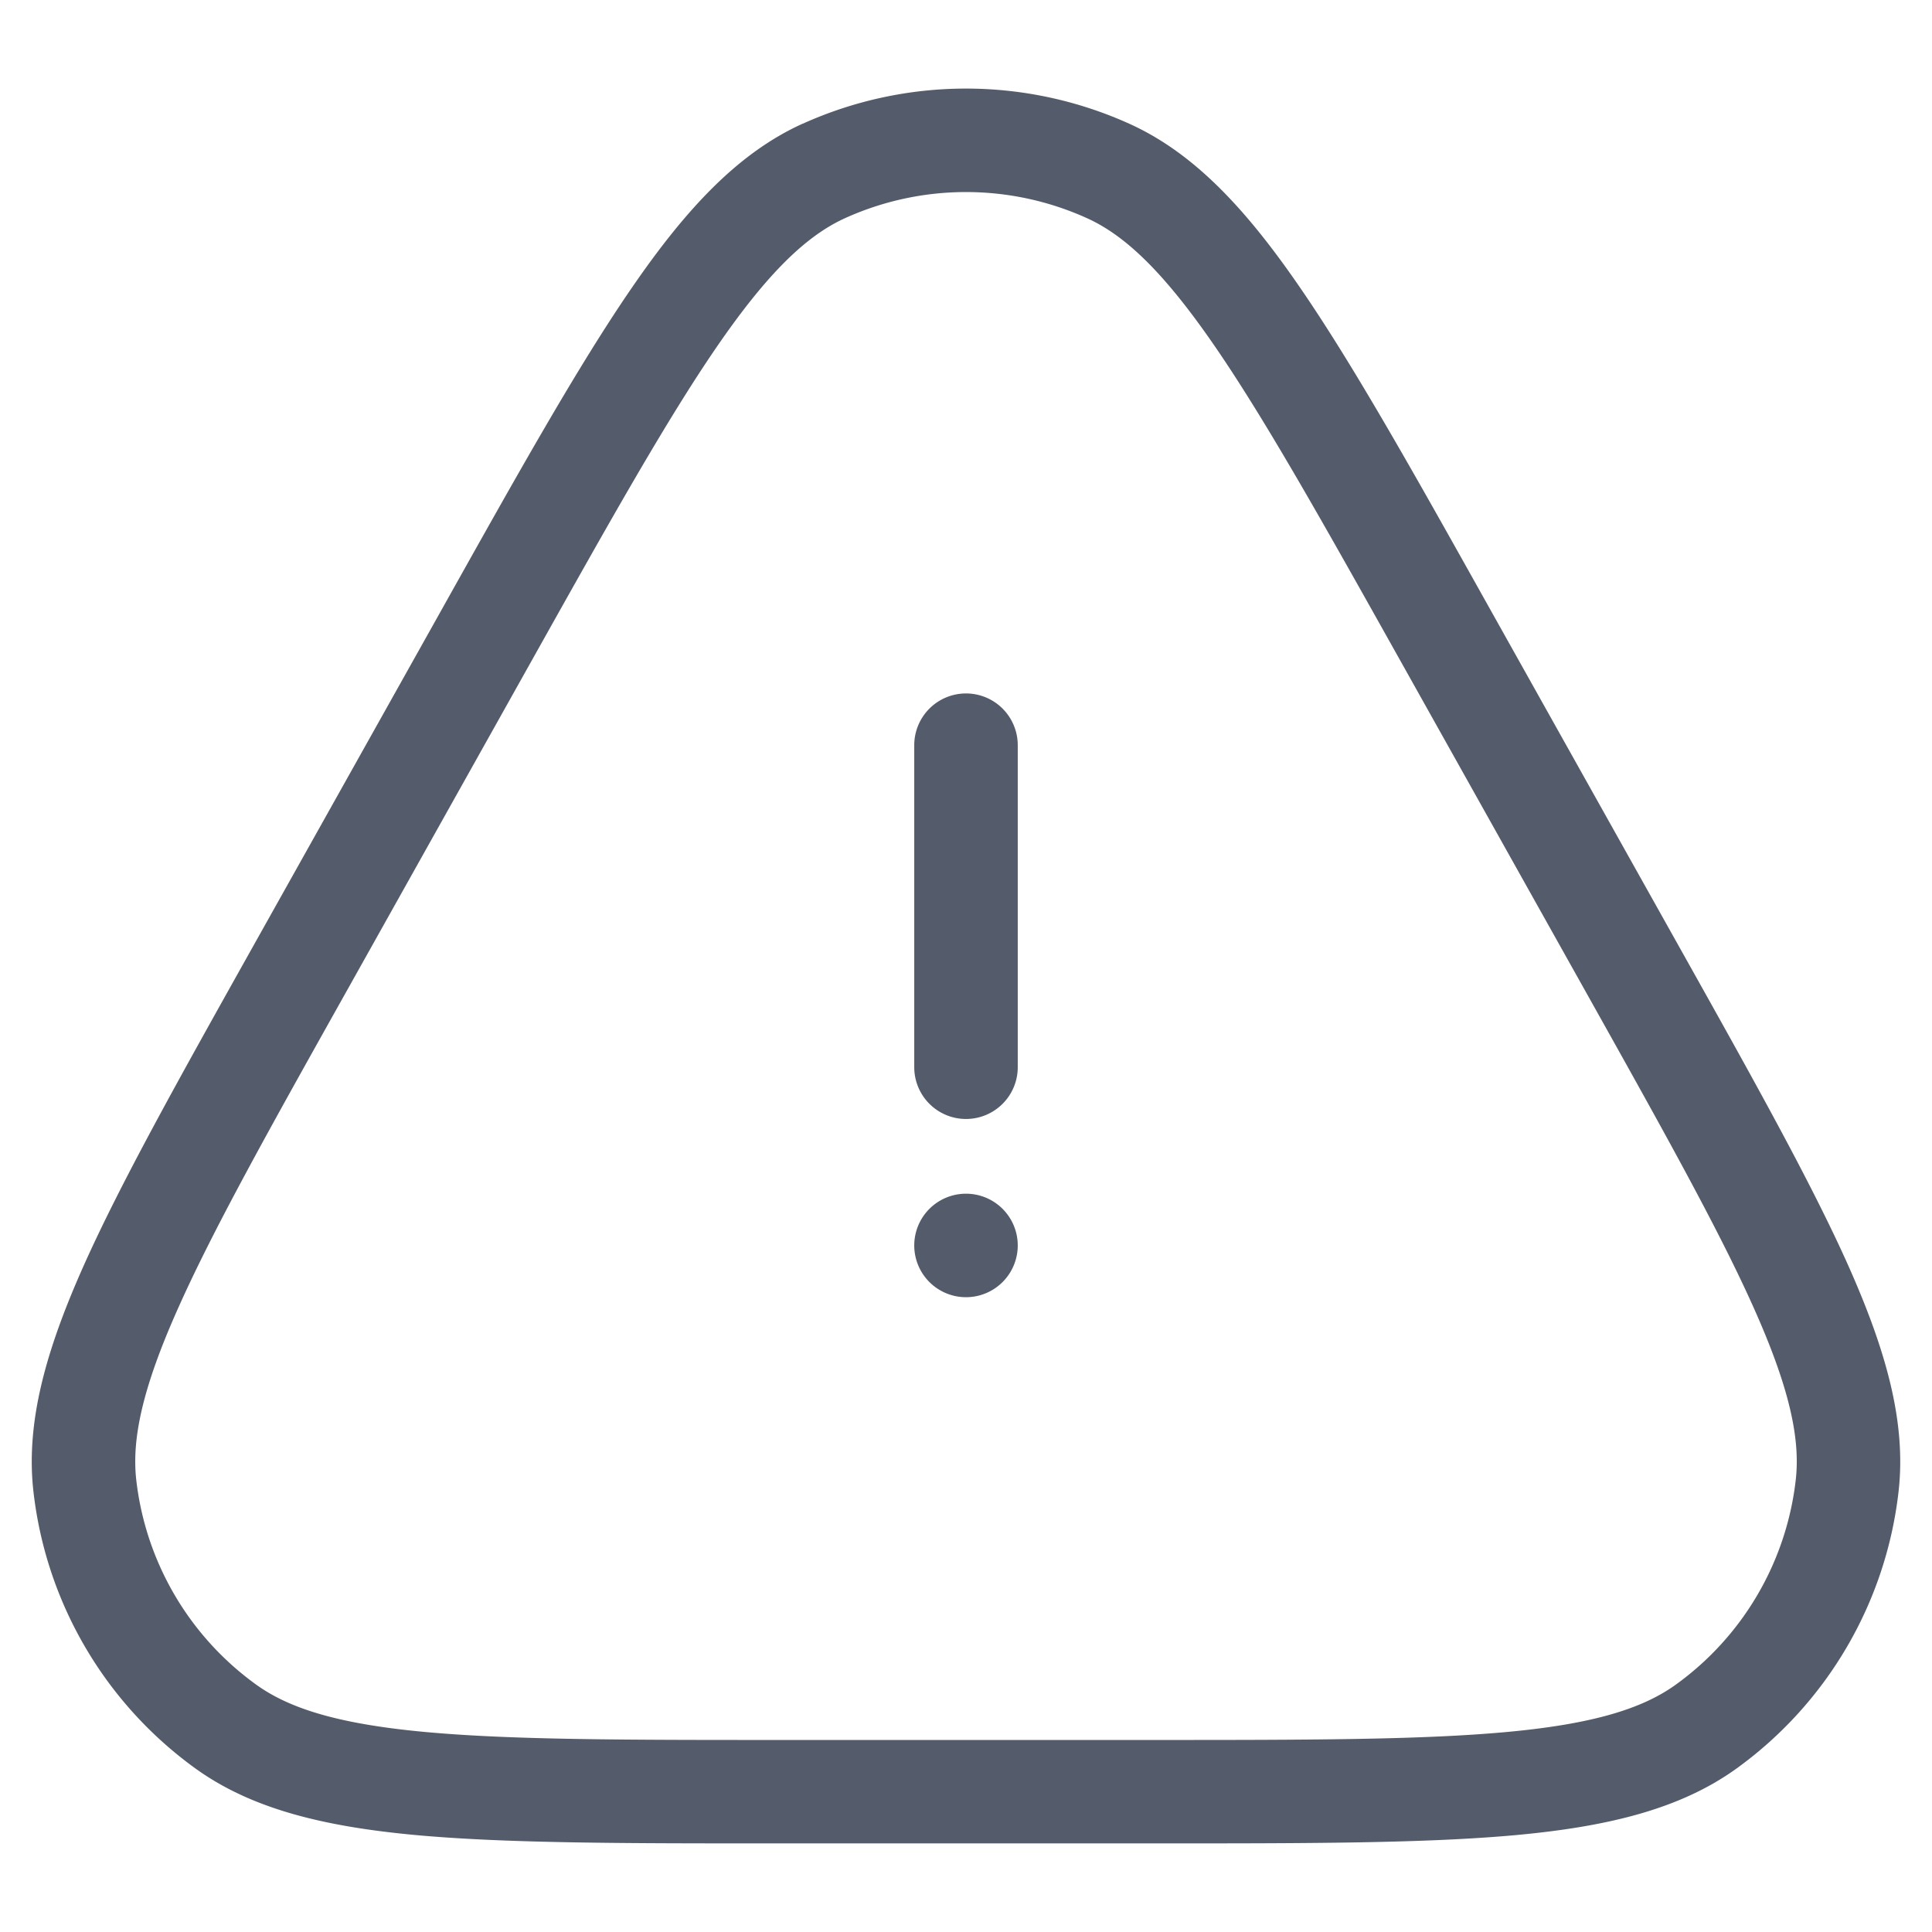 <svg xmlns="http://www.w3.org/2000/svg" width="28" height="28" fill="none">
  <path
    fill="#545C6B"
    fill-rule="evenodd"
    d="M15.749 3.16a4.25 4.25 0 0 0-3.498 0c-.558.252-1.122.789-1.859 1.861-.734 1.068-1.57 2.56-2.718 4.61L4.99 14.424c-1.104 1.971-1.905 3.404-2.413 4.545-.51 1.143-.67 1.882-.602 2.48a4.25 4.25 0 0 0 1.738 2.966c.488.352 1.212.573 2.458.687 1.244.114 2.886.115 5.145.115h5.368c2.26 0 3.901-.001 5.145-.115 1.246-.114 1.97-.335 2.458-.687a4.25 4.25 0 0 0 1.738-2.965c.069-.599-.092-1.338-.602-2.481-.508-1.14-1.31-2.574-2.413-4.545l-2.684-4.793c-1.148-2.05-1.984-3.542-2.718-4.61-.737-1.072-1.3-1.61-1.859-1.861Zm-4.115-1.367a5.75 5.75 0 0 1 4.732 0c.943.425 1.7 1.245 2.478 2.379.778 1.131 1.647 2.683 2.77 4.69l2.725 4.865c1.08 1.928 1.915 3.42 2.455 4.631.54 1.216.836 2.257.721 3.262a5.75 5.75 0 0 1-2.35 4.012c-.821.591-1.875.842-3.2.964-1.32.12-3.03.12-5.24.12h-5.45c-2.21 0-3.92 0-5.24-.12-1.325-.122-2.379-.373-3.2-.964a5.75 5.75 0 0 1-2.35-4.012c-.115-1.005.18-2.046.721-3.262.54-1.21 1.376-2.703 2.455-4.631l2.725-4.865c1.123-2.007 1.992-3.559 2.77-4.69.779-1.134 1.535-1.954 2.478-2.38ZM14 10.05a.75.75 0 0 1 .75.75v4.667a.75.75 0 0 1-1.5 0V10.8a.75.75 0 0 1 .75-.75Zm0 8.75a.75.75 0 1 0 0-1.5.75.75 0 0 0 0 1.5Z"
    clip-rule="evenodd"
  />
</svg>
